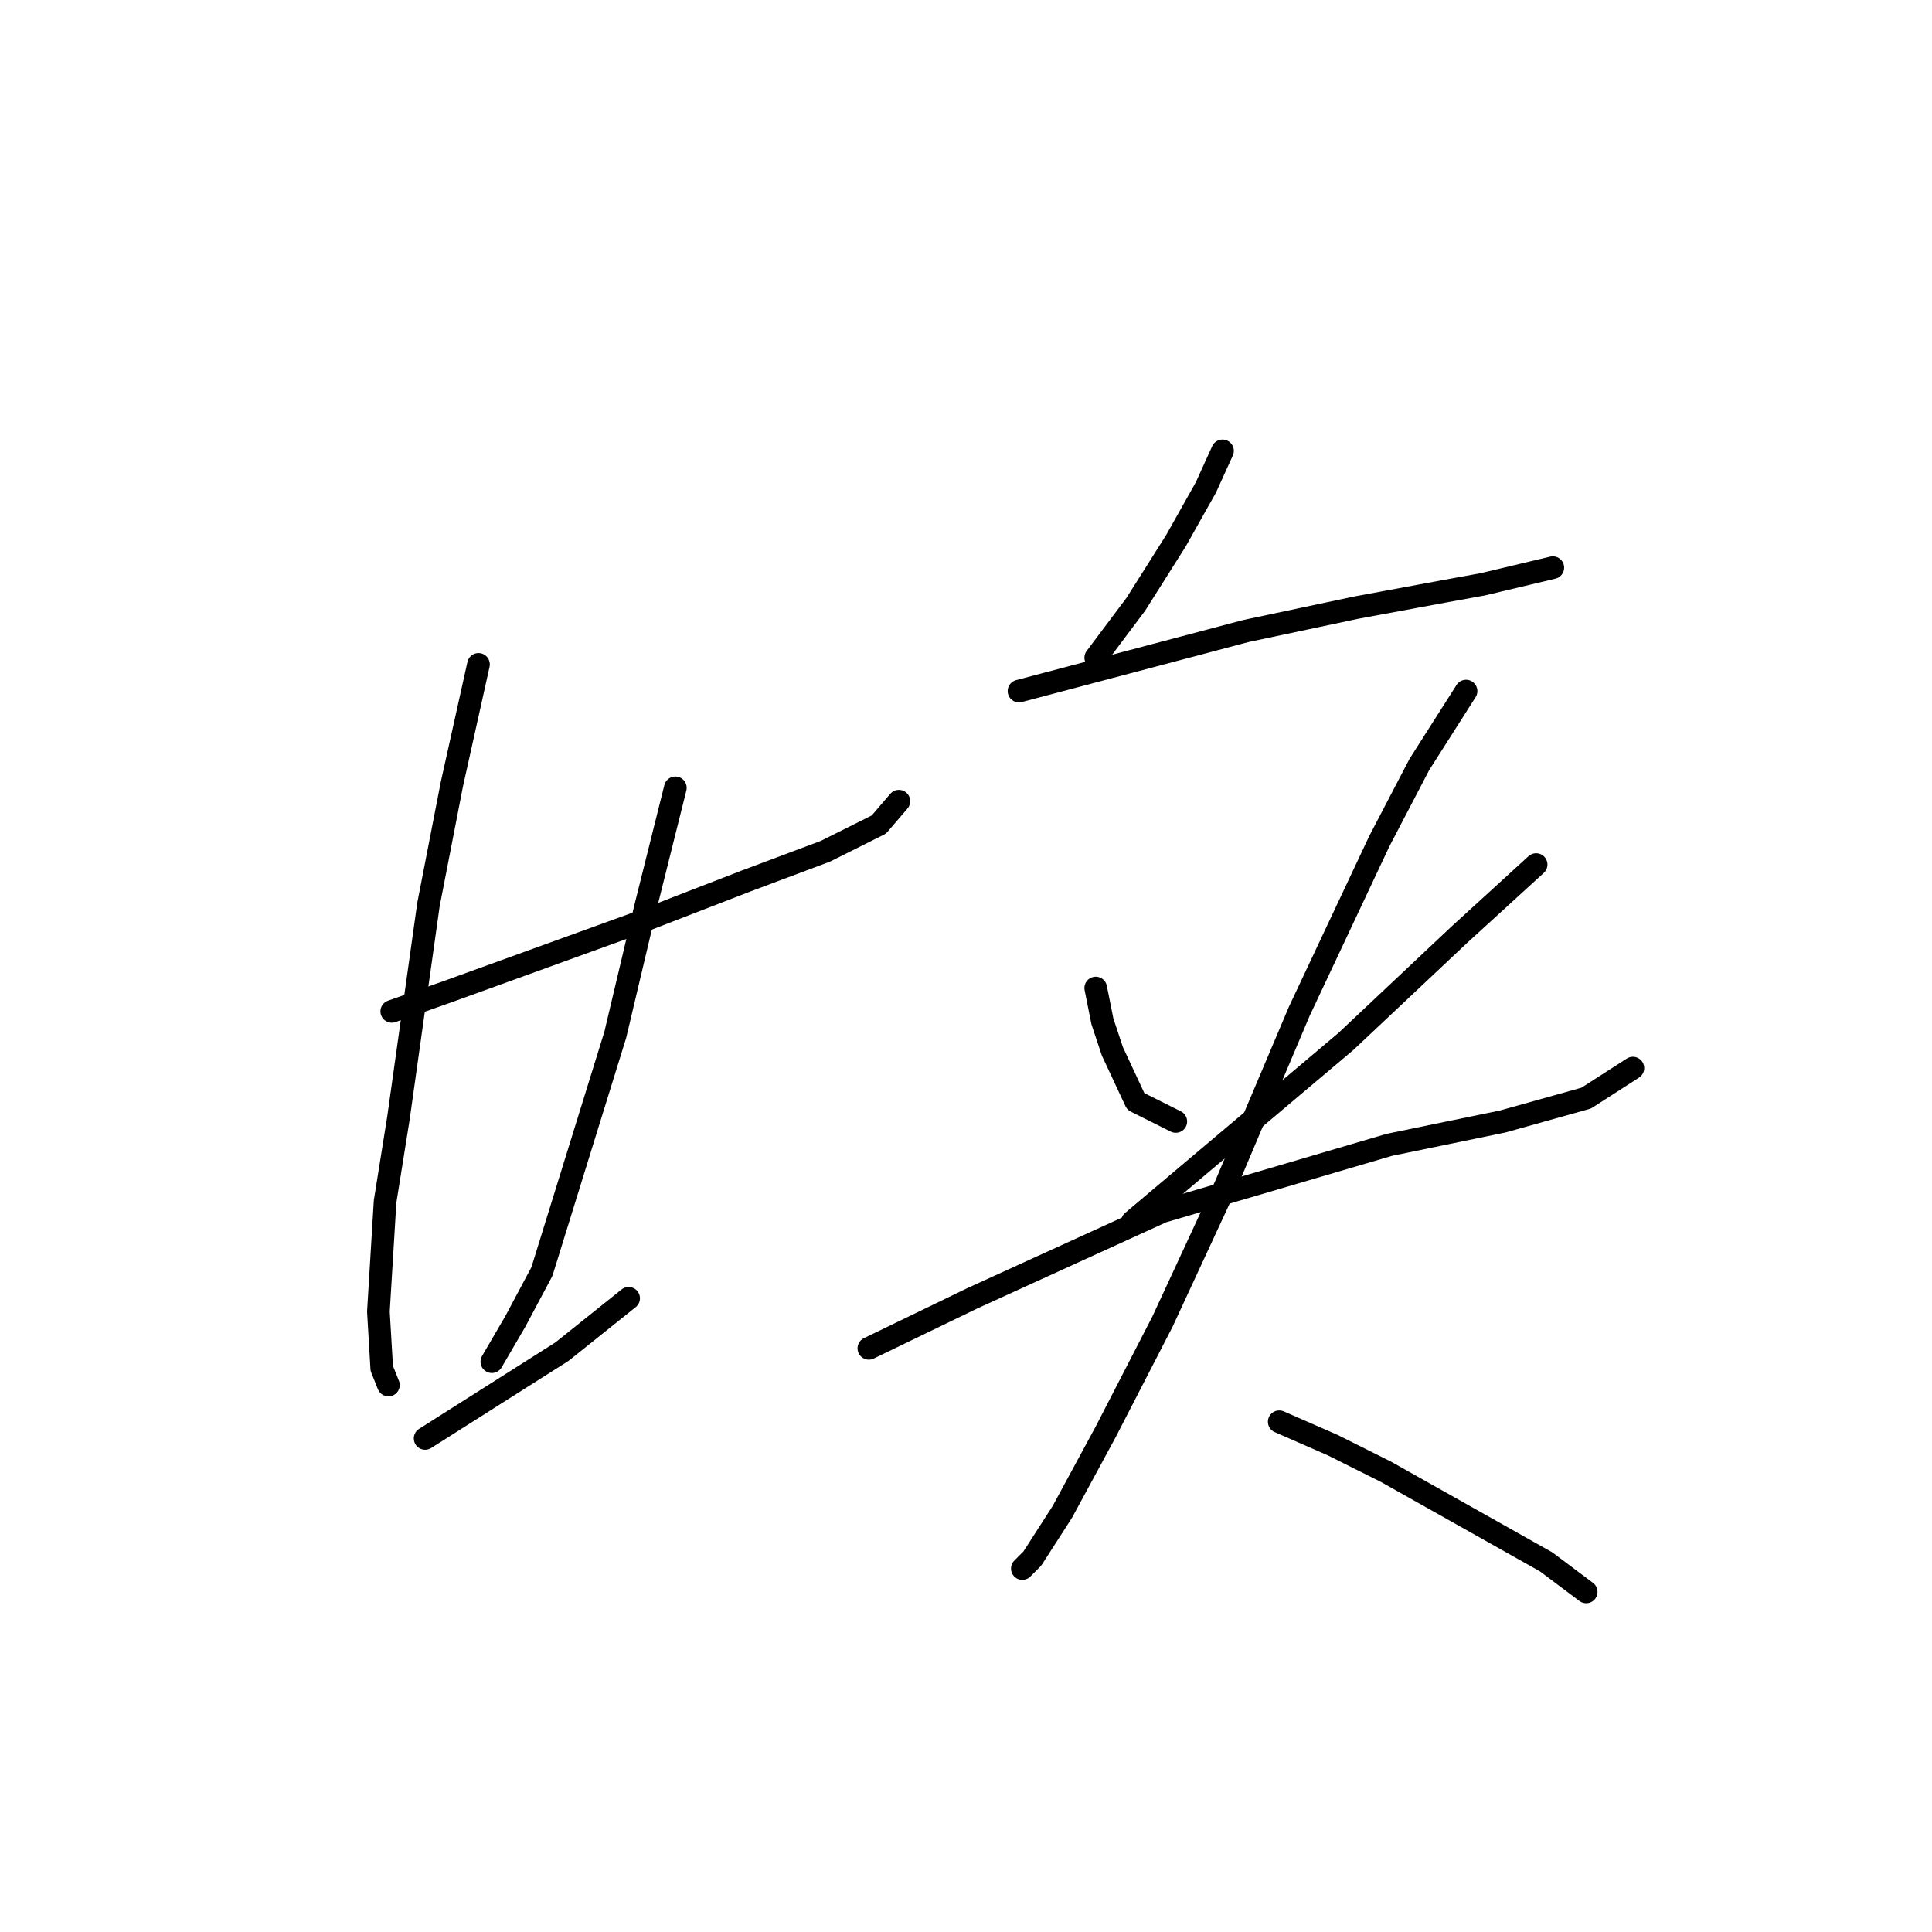<?xml version="1.0" standalone="no"?>
    <svg width="256" height="256" xmlns="http://www.w3.org/2000/svg" version="1.1">
    <polyline stroke="black" stroke-width="3" stroke-linecap="round" fill="transparent" stroke-linejoin="round" points="51.91 134.012 59.425 131.36 85.066 122.076 98.771 116.771 109.381 112.792 116.454 109.255 119.107 106.161 119.107 106.161 " />
        <polyline stroke="black" stroke-width="3" stroke-linecap="round" fill="transparent" stroke-linejoin="round" points="63.404 88.035 59.867 103.95 56.773 119.865 52.794 148.159 51.026 159.211 50.141 173.8 50.583 181.315 51.468 183.526 51.468 183.526 " />
        <polyline stroke="black" stroke-width="3" stroke-linecap="round" fill="transparent" stroke-linejoin="round" points="89.487 104.392 85.508 120.308 81.529 137.107 71.804 168.495 68.267 175.126 65.172 180.431 65.172 180.431 " />
        <polyline stroke="black" stroke-width="3" stroke-linecap="round" fill="transparent" stroke-linejoin="round" points="56.331 190.599 74.456 179.105 83.298 172.032 83.298 172.032 " />
        <polyline stroke="black" stroke-width="3" stroke-linecap="round" fill="transparent" stroke-linejoin="round" points="161.989 59.742 159.779 64.605 155.8 71.678 150.495 80.078 145.19 87.151 145.19 87.151 " />
        <polyline stroke="black" stroke-width="3" stroke-linecap="round" fill="transparent" stroke-linejoin="round" points="135.022 91.572 150.053 87.593 165.084 83.614 179.673 80.52 191.609 78.309 196.472 77.425 205.756 75.215 205.756 75.215 " />
        <polyline stroke="black" stroke-width="3" stroke-linecap="round" fill="transparent" stroke-linejoin="round" points="145.19 130.918 146.074 135.338 147.4 139.317 150.495 145.949 155.8 148.601 155.8 148.601 " />
        <polyline stroke="black" stroke-width="3" stroke-linecap="round" fill="transparent" stroke-linejoin="round" points="203.545 114.56 193.377 123.844 178.346 137.991 150.053 161.864 150.053 161.864 " />
        <polyline stroke="black" stroke-width="3" stroke-linecap="round" fill="transparent" stroke-linejoin="round" points="115.128 178.663 128.833 172.032 154.032 160.537 184.094 151.696 199.124 148.601 210.177 145.506 216.366 141.528 216.366 141.528 " />
        <polyline stroke="black" stroke-width="3" stroke-linecap="round" fill="transparent" stroke-linejoin="round" points="194.261 91.572 188.072 101.298 182.767 111.466 172.157 134.012 162.431 157.001 154.032 175.126 146.516 189.715 140.769 200.325 136.79 206.514 135.464 207.841 135.464 207.841 " />
        <polyline stroke="black" stroke-width="3" stroke-linecap="round" fill="transparent" stroke-linejoin="round" points="169.505 188.389 176.578 191.483 183.651 195.02 204.872 206.956 210.177 210.935 210.177 210.935 " />
        </svg>